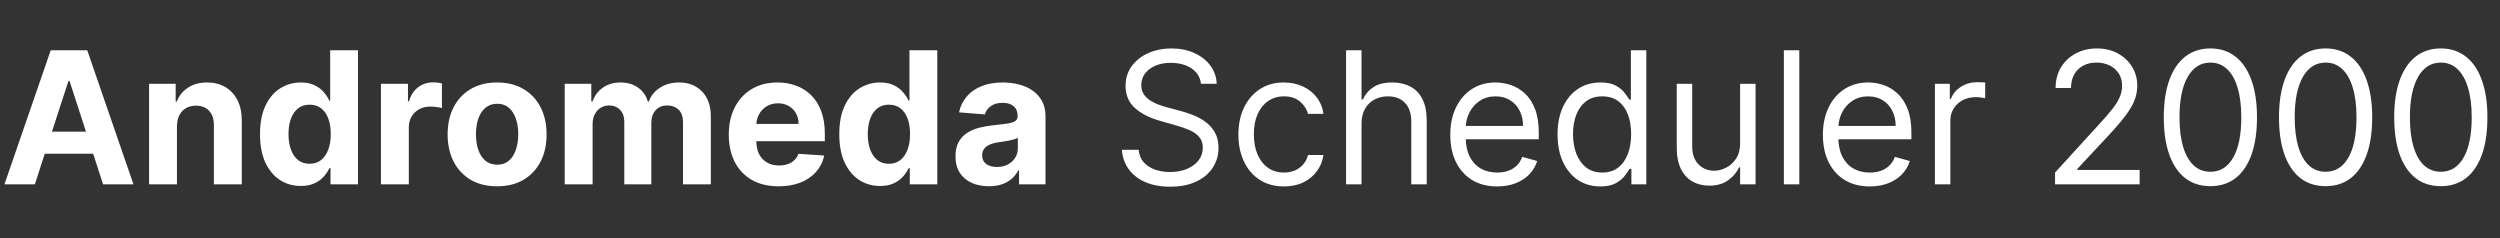 <svg width="651" height="62" viewBox="0 0 651 62" fill="none" xmlns="http://www.w3.org/2000/svg">
<rect x="0" y="0" width="651" height="62" fill="#333333" stroke="none"/>
<path d="M9.067 48H1.158L13.209 13.091H22.72L34.754 48H26.845L18.101 21.068H17.828L9.067 48ZM8.572 34.278H27.254V40.04H8.572V34.278ZM46.081 32.864V48H38.82V21.818H45.74V26.438H46.047C46.626 24.915 47.598 23.71 48.962 22.824C50.325 21.926 51.979 21.477 53.922 21.477C55.74 21.477 57.325 21.875 58.678 22.671C60.03 23.466 61.081 24.602 61.831 26.079C62.581 27.546 62.956 29.296 62.956 31.329V48H55.695V32.625C55.706 31.023 55.297 29.773 54.467 28.875C53.638 27.966 52.496 27.511 51.041 27.511C50.064 27.511 49.2 27.722 48.45 28.142C47.712 28.562 47.132 29.176 46.712 29.983C46.303 30.778 46.092 31.739 46.081 32.864ZM78.327 48.426C76.338 48.426 74.537 47.915 72.923 46.892C71.321 45.858 70.048 44.341 69.105 42.341C68.173 40.33 67.707 37.864 67.707 34.943C67.707 31.943 68.19 29.449 69.156 27.46C70.122 25.46 71.406 23.966 73.008 22.977C74.622 21.977 76.389 21.477 78.31 21.477C79.776 21.477 80.997 21.727 81.974 22.227C82.963 22.716 83.758 23.329 84.361 24.068C84.974 24.796 85.44 25.511 85.758 26.216H85.98V13.091H93.224V48H86.065V43.807H85.758C85.418 44.534 84.935 45.256 84.31 45.972C83.696 46.676 82.895 47.261 81.906 47.727C80.929 48.193 79.736 48.426 78.327 48.426ZM80.628 42.648C81.798 42.648 82.787 42.33 83.594 41.693C84.412 41.045 85.037 40.142 85.469 38.983C85.912 37.824 86.133 36.466 86.133 34.909C86.133 33.352 85.918 32 85.486 30.852C85.054 29.704 84.429 28.818 83.611 28.193C82.793 27.568 81.798 27.256 80.628 27.256C79.435 27.256 78.429 27.579 77.611 28.227C76.793 28.875 76.173 29.773 75.753 30.921C75.332 32.068 75.122 33.398 75.122 34.909C75.122 36.432 75.332 37.778 75.753 38.949C76.185 40.108 76.804 41.017 77.611 41.676C78.429 42.324 79.435 42.648 80.628 42.648ZM99.195 48V21.818H106.234V26.386H106.507C106.984 24.761 107.786 23.534 108.911 22.704C110.036 21.864 111.331 21.443 112.797 21.443C113.161 21.443 113.553 21.466 113.973 21.511C114.393 21.557 114.763 21.619 115.081 21.699V28.142C114.74 28.04 114.268 27.949 113.666 27.869C113.064 27.79 112.513 27.75 112.013 27.75C110.945 27.75 109.99 27.983 109.149 28.449C108.32 28.903 107.661 29.54 107.172 30.358C106.695 31.176 106.456 32.119 106.456 33.188V48H99.195ZM129.446 48.511C126.798 48.511 124.509 47.949 122.577 46.824C120.656 45.688 119.173 44.108 118.128 42.085C117.082 40.051 116.56 37.693 116.56 35.011C116.56 32.307 117.082 29.943 118.128 27.921C119.173 25.886 120.656 24.307 122.577 23.182C124.509 22.046 126.798 21.477 129.446 21.477C132.094 21.477 134.378 22.046 136.298 23.182C138.23 24.307 139.719 25.886 140.764 27.921C141.81 29.943 142.332 32.307 142.332 35.011C142.332 37.693 141.81 40.051 140.764 42.085C139.719 44.108 138.23 45.688 136.298 46.824C134.378 47.949 132.094 48.511 129.446 48.511ZM129.48 42.886C130.685 42.886 131.69 42.545 132.497 41.864C133.304 41.17 133.912 40.227 134.321 39.034C134.741 37.841 134.952 36.483 134.952 34.96C134.952 33.438 134.741 32.08 134.321 30.886C133.912 29.693 133.304 28.75 132.497 28.057C131.69 27.364 130.685 27.017 129.48 27.017C128.264 27.017 127.241 27.364 126.412 28.057C125.594 28.75 124.974 29.693 124.554 30.886C124.145 32.08 123.94 33.438 123.94 34.96C123.94 36.483 124.145 37.841 124.554 39.034C124.974 40.227 125.594 41.17 126.412 41.864C127.241 42.545 128.264 42.886 129.48 42.886ZM147.054 48V21.818H153.974V26.438H154.281C154.827 24.903 155.736 23.693 157.009 22.807C158.281 21.921 159.804 21.477 161.577 21.477C163.372 21.477 164.901 21.926 166.162 22.824C167.423 23.71 168.264 24.915 168.685 26.438H168.957C169.491 24.938 170.457 23.739 171.855 22.841C173.264 21.932 174.929 21.477 176.849 21.477C179.293 21.477 181.276 22.256 182.798 23.812C184.332 25.358 185.099 27.551 185.099 30.392V48H177.855V31.824C177.855 30.369 177.469 29.278 176.696 28.551C175.923 27.824 174.957 27.46 173.798 27.46C172.48 27.46 171.452 27.881 170.713 28.722C169.974 29.551 169.605 30.648 169.605 32.011V48H162.565V31.671C162.565 30.386 162.196 29.364 161.457 28.602C160.73 27.841 159.77 27.46 158.577 27.46C157.77 27.46 157.043 27.665 156.395 28.074C155.759 28.472 155.253 29.034 154.878 29.761C154.503 30.477 154.315 31.318 154.315 32.284V48H147.054ZM202.767 48.511C200.074 48.511 197.756 47.966 195.812 46.875C193.881 45.773 192.392 44.216 191.347 42.205C190.301 40.182 189.778 37.79 189.778 35.028C189.778 32.335 190.301 29.972 191.347 27.938C192.392 25.903 193.864 24.318 195.761 23.182C197.67 22.046 199.909 21.477 202.477 21.477C204.205 21.477 205.813 21.756 207.301 22.312C208.801 22.858 210.108 23.682 211.222 24.784C212.347 25.886 213.222 27.273 213.847 28.943C214.472 30.602 214.784 32.545 214.784 34.773V36.767H192.676V32.267H207.949C207.949 31.222 207.722 30.296 207.267 29.489C206.813 28.682 206.182 28.051 205.375 27.597C204.58 27.131 203.653 26.898 202.597 26.898C201.494 26.898 200.517 27.153 199.665 27.665C198.824 28.165 198.165 28.841 197.688 29.693C197.21 30.534 196.966 31.472 196.955 32.506V36.784C196.955 38.08 197.193 39.199 197.67 40.142C198.159 41.085 198.847 41.812 199.733 42.324C200.619 42.835 201.67 43.091 202.886 43.091C203.693 43.091 204.432 42.977 205.102 42.75C205.773 42.523 206.347 42.182 206.824 41.727C207.301 41.273 207.665 40.716 207.915 40.057L214.631 40.5C214.29 42.114 213.591 43.523 212.534 44.727C211.489 45.92 210.136 46.852 208.477 47.523C206.83 48.182 204.926 48.511 202.767 48.511ZM229.17 48.426C227.182 48.426 225.381 47.915 223.767 46.892C222.165 45.858 220.892 44.341 219.949 42.341C219.017 40.33 218.551 37.864 218.551 34.943C218.551 31.943 219.034 29.449 220 27.46C220.966 25.46 222.25 23.966 223.852 22.977C225.466 21.977 227.233 21.477 229.153 21.477C230.619 21.477 231.841 21.727 232.818 22.227C233.807 22.716 234.602 23.329 235.205 24.068C235.818 24.796 236.284 25.511 236.602 26.216H236.824V13.091H244.068V48H236.909V43.807H236.602C236.261 44.534 235.778 45.256 235.153 45.972C234.54 46.676 233.739 47.261 232.75 47.727C231.773 48.193 230.58 48.426 229.17 48.426ZM231.472 42.648C232.642 42.648 233.631 42.33 234.438 41.693C235.256 41.045 235.881 40.142 236.312 38.983C236.756 37.824 236.977 36.466 236.977 34.909C236.977 33.352 236.761 32 236.33 30.852C235.898 29.704 235.273 28.818 234.455 28.193C233.636 27.568 232.642 27.256 231.472 27.256C230.278 27.256 229.273 27.579 228.455 28.227C227.636 28.875 227.017 29.773 226.597 30.921C226.176 32.068 225.966 33.398 225.966 34.909C225.966 36.432 226.176 37.778 226.597 38.949C227.028 40.108 227.648 41.017 228.455 41.676C229.273 42.324 230.278 42.648 231.472 42.648ZM257.504 48.494C255.834 48.494 254.345 48.205 253.038 47.625C251.732 47.034 250.697 46.165 249.936 45.017C249.186 43.858 248.811 42.415 248.811 40.688C248.811 39.233 249.078 38.011 249.612 37.023C250.146 36.034 250.874 35.239 251.794 34.636C252.714 34.034 253.76 33.58 254.93 33.273C256.112 32.966 257.351 32.75 258.646 32.625C260.169 32.466 261.396 32.318 262.328 32.182C263.26 32.034 263.936 31.818 264.357 31.534C264.777 31.25 264.987 30.829 264.987 30.273V30.171C264.987 29.091 264.646 28.256 263.964 27.665C263.294 27.074 262.339 26.778 261.101 26.778C259.794 26.778 258.754 27.068 257.982 27.648C257.209 28.216 256.697 28.932 256.447 29.796L249.732 29.25C250.072 27.659 250.743 26.284 251.743 25.125C252.743 23.954 254.033 23.057 255.612 22.432C257.203 21.796 259.044 21.477 261.135 21.477C262.589 21.477 263.982 21.648 265.311 21.989C266.652 22.329 267.839 22.858 268.874 23.574C269.919 24.29 270.743 25.21 271.345 26.335C271.947 27.449 272.249 28.784 272.249 30.341V48H265.362V44.369H265.158C264.737 45.188 264.175 45.909 263.47 46.534C262.766 47.148 261.919 47.631 260.93 47.983C259.942 48.324 258.8 48.494 257.504 48.494ZM259.584 43.483C260.652 43.483 261.595 43.273 262.413 42.852C263.232 42.42 263.874 41.841 264.339 41.114C264.805 40.386 265.038 39.562 265.038 38.642V35.864C264.811 36.011 264.499 36.148 264.101 36.273C263.714 36.386 263.277 36.494 262.788 36.597C262.3 36.688 261.811 36.773 261.322 36.852C260.834 36.92 260.391 36.983 259.993 37.04C259.141 37.165 258.396 37.364 257.76 37.636C257.124 37.909 256.629 38.278 256.277 38.744C255.925 39.199 255.749 39.767 255.749 40.449C255.749 41.438 256.107 42.193 256.822 42.716C257.55 43.227 258.47 43.483 259.584 43.483Z" fill="white"/>
<path d="M312.732 21.818C312.528 20.091 311.698 18.75 310.244 17.796C308.789 16.841 307.005 16.364 304.891 16.364C303.346 16.364 301.994 16.614 300.835 17.114C299.687 17.614 298.789 18.301 298.141 19.176C297.505 20.051 297.187 21.046 297.187 22.159C297.187 23.091 297.408 23.892 297.852 24.562C298.306 25.222 298.886 25.773 299.59 26.216C300.295 26.648 301.033 27.006 301.806 27.29C302.579 27.562 303.289 27.784 303.937 27.954L307.482 28.909C308.391 29.148 309.403 29.477 310.516 29.898C311.641 30.318 312.715 30.892 313.738 31.619C314.772 32.335 315.624 33.256 316.295 34.381C316.965 35.506 317.3 36.886 317.3 38.523C317.3 40.409 316.806 42.114 315.817 43.636C314.84 45.159 313.408 46.369 311.522 47.267C309.647 48.165 307.369 48.614 304.687 48.614C302.187 48.614 300.022 48.21 298.192 47.403C296.374 46.597 294.942 45.472 293.897 44.028C292.863 42.585 292.278 40.909 292.141 39H296.505C296.619 40.318 297.062 41.409 297.835 42.273C298.619 43.125 299.607 43.761 300.8 44.182C302.005 44.591 303.3 44.795 304.687 44.795C306.3 44.795 307.749 44.534 309.033 44.011C310.317 43.477 311.335 42.739 312.085 41.795C312.835 40.841 313.21 39.727 313.21 38.455C313.21 37.295 312.886 36.352 312.238 35.625C311.59 34.898 310.738 34.307 309.681 33.852C308.624 33.398 307.482 33 306.255 32.659L301.96 31.432C299.232 30.648 297.073 29.528 295.482 28.074C293.891 26.619 293.096 24.716 293.096 22.364C293.096 20.409 293.624 18.704 294.681 17.25C295.749 15.784 297.181 14.648 298.977 13.841C300.783 13.023 302.8 12.614 305.028 12.614C307.278 12.614 309.278 13.017 311.028 13.824C312.778 14.619 314.164 15.71 315.187 17.097C316.221 18.483 316.766 20.057 316.823 21.818H312.732ZM334.342 48.545C331.887 48.545 329.773 47.966 328.001 46.807C326.228 45.648 324.864 44.051 323.91 42.017C322.955 39.983 322.478 37.659 322.478 35.045C322.478 32.386 322.967 30.04 323.944 28.006C324.933 25.96 326.308 24.364 328.069 23.216C329.842 22.057 331.91 21.477 334.273 21.477C336.114 21.477 337.773 21.818 339.251 22.5C340.728 23.182 341.938 24.136 342.881 25.364C343.825 26.591 344.41 28.023 344.637 29.659H340.614C340.308 28.466 339.626 27.409 338.569 26.489C337.523 25.557 336.114 25.091 334.342 25.091C332.773 25.091 331.398 25.5 330.217 26.318C329.046 27.125 328.131 28.267 327.472 29.744C326.825 31.21 326.501 32.932 326.501 34.909C326.501 36.932 326.819 38.693 327.455 40.193C328.103 41.693 329.012 42.858 330.183 43.688C331.364 44.517 332.751 44.932 334.342 44.932C335.387 44.932 336.336 44.75 337.188 44.386C338.04 44.023 338.762 43.5 339.353 42.818C339.944 42.136 340.364 41.318 340.614 40.364H344.637C344.41 41.909 343.847 43.301 342.95 44.54C342.063 45.767 340.887 46.744 339.421 47.472C337.967 48.188 336.273 48.545 334.342 48.545ZM354.54 32.25V48H350.518V13.091H354.54V25.909H354.881C355.495 24.557 356.415 23.483 357.643 22.688C358.881 21.881 360.529 21.477 362.586 21.477C364.37 21.477 365.933 21.835 367.273 22.551C368.614 23.256 369.654 24.341 370.393 25.807C371.143 27.261 371.518 29.114 371.518 31.364V48H367.495V31.636C367.495 29.557 366.955 27.949 365.876 26.812C364.808 25.665 363.325 25.091 361.427 25.091C360.109 25.091 358.927 25.369 357.881 25.926C356.847 26.483 356.029 27.296 355.427 28.364C354.836 29.432 354.54 30.727 354.54 32.25ZM389.854 48.545C387.332 48.545 385.156 47.989 383.326 46.875C381.508 45.75 380.104 44.182 379.116 42.17C378.138 40.148 377.65 37.795 377.65 35.114C377.65 32.432 378.138 30.068 379.116 28.023C380.104 25.966 381.479 24.364 383.241 23.216C385.013 22.057 387.082 21.477 389.445 21.477C390.809 21.477 392.156 21.704 393.485 22.159C394.815 22.614 396.025 23.352 397.116 24.375C398.207 25.386 399.076 26.727 399.724 28.398C400.371 30.068 400.695 32.125 400.695 34.568V36.273H380.513V32.795H396.604C396.604 31.318 396.309 30 395.718 28.841C395.138 27.682 394.309 26.767 393.229 26.097C392.161 25.426 390.9 25.091 389.445 25.091C387.843 25.091 386.457 25.489 385.286 26.284C384.127 27.068 383.235 28.091 382.61 29.352C381.985 30.614 381.673 31.966 381.673 33.409V35.727C381.673 37.705 382.013 39.381 382.695 40.756C383.388 42.119 384.349 43.159 385.576 43.875C386.803 44.58 388.229 44.932 389.854 44.932C390.911 44.932 391.866 44.784 392.718 44.489C393.582 44.182 394.326 43.727 394.951 43.125C395.576 42.511 396.059 41.75 396.4 40.841L400.286 41.932C399.877 43.25 399.19 44.409 398.224 45.409C397.258 46.398 396.065 47.17 394.644 47.727C393.224 48.273 391.627 48.545 389.854 48.545ZM416.701 48.545C414.519 48.545 412.593 47.994 410.923 46.892C409.252 45.778 407.945 44.21 407.002 42.188C406.059 40.153 405.587 37.75 405.587 34.977C405.587 32.227 406.059 29.841 407.002 27.818C407.945 25.796 409.258 24.233 410.94 23.131C412.621 22.028 414.565 21.477 416.769 21.477C418.474 21.477 419.82 21.761 420.809 22.329C421.809 22.886 422.57 23.523 423.093 24.239C423.627 24.943 424.042 25.523 424.337 25.977H424.678V13.091H428.701V48H424.815V43.977H424.337C424.042 44.455 423.621 45.057 423.076 45.784C422.531 46.5 421.752 47.142 420.741 47.71C419.729 48.267 418.383 48.545 416.701 48.545ZM417.246 44.932C418.86 44.932 420.224 44.511 421.337 43.67C422.451 42.818 423.298 41.642 423.877 40.142C424.457 38.631 424.746 36.886 424.746 34.909C424.746 32.955 424.462 31.244 423.894 29.778C423.326 28.301 422.485 27.153 421.371 26.335C420.258 25.506 418.883 25.091 417.246 25.091C415.542 25.091 414.121 25.528 412.985 26.403C411.86 27.267 411.013 28.443 410.445 29.932C409.888 31.409 409.61 33.068 409.61 34.909C409.61 36.773 409.894 38.466 410.462 39.989C411.042 41.5 411.894 42.705 413.019 43.602C414.156 44.489 415.565 44.932 417.246 44.932ZM453.127 37.295V21.818H457.15V48H453.127V43.568H452.854C452.241 44.898 451.286 46.028 449.991 46.96C448.695 47.881 447.059 48.341 445.082 48.341C443.445 48.341 441.991 47.983 440.718 47.267C439.445 46.54 438.445 45.449 437.718 43.994C436.991 42.528 436.627 40.682 436.627 38.455V21.818H440.65V38.182C440.65 40.091 441.184 41.614 442.252 42.75C443.332 43.886 444.707 44.455 446.377 44.455C447.377 44.455 448.394 44.199 449.428 43.688C450.474 43.176 451.349 42.392 452.053 41.335C452.769 40.278 453.127 38.932 453.127 37.295ZM468.54 13.091V48H464.518V13.091H468.54ZM486.886 48.545C484.363 48.545 482.187 47.989 480.357 46.875C478.539 45.75 477.136 44.182 476.147 42.17C475.17 40.148 474.681 37.795 474.681 35.114C474.681 32.432 475.17 30.068 476.147 28.023C477.136 25.966 478.511 24.364 480.272 23.216C482.045 22.057 484.113 21.477 486.477 21.477C487.84 21.477 489.187 21.704 490.516 22.159C491.846 22.614 493.056 23.352 494.147 24.375C495.238 25.386 496.107 26.727 496.755 28.398C497.403 30.068 497.727 32.125 497.727 34.568V36.273H477.545V32.795H493.636C493.636 31.318 493.34 30 492.749 28.841C492.17 27.682 491.34 26.767 490.261 26.097C489.192 25.426 487.931 25.091 486.477 25.091C484.874 25.091 483.488 25.489 482.317 26.284C481.158 27.068 480.266 28.091 479.641 29.352C479.016 30.614 478.704 31.966 478.704 33.409V35.727C478.704 37.705 479.045 39.381 479.727 40.756C480.42 42.119 481.38 43.159 482.607 43.875C483.835 44.58 485.261 44.932 486.886 44.932C487.942 44.932 488.897 44.784 489.749 44.489C490.613 44.182 491.357 43.727 491.982 43.125C492.607 42.511 493.09 41.75 493.431 40.841L497.317 41.932C496.908 43.25 496.221 44.409 495.255 45.409C494.289 46.398 493.096 47.17 491.675 47.727C490.255 48.273 488.658 48.545 486.886 48.545ZM503.846 48V21.818H507.732V25.773H508.005C508.482 24.477 509.346 23.426 510.596 22.619C511.846 21.812 513.255 21.409 514.823 21.409C515.119 21.409 515.488 21.415 515.931 21.426C516.374 21.438 516.71 21.454 516.937 21.477V25.568C516.8 25.534 516.488 25.483 515.999 25.415C515.522 25.335 515.016 25.296 514.482 25.296C513.21 25.296 512.073 25.562 511.073 26.097C510.085 26.619 509.3 27.347 508.721 28.278C508.153 29.199 507.869 30.25 507.869 31.432V48H503.846ZM535.137 48V44.932L546.66 32.318C548.012 30.841 549.126 29.557 550.001 28.466C550.876 27.364 551.523 26.329 551.944 25.364C552.376 24.386 552.592 23.364 552.592 22.296C552.592 21.068 552.296 20.006 551.705 19.108C551.126 18.21 550.33 17.517 549.319 17.028C548.308 16.54 547.171 16.296 545.91 16.296C544.569 16.296 543.398 16.574 542.398 17.131C541.41 17.676 540.643 18.443 540.097 19.432C539.563 20.421 539.296 21.579 539.296 22.909H535.273C535.273 20.864 535.745 19.068 536.688 17.523C537.631 15.977 538.915 14.773 540.54 13.909C542.177 13.046 544.012 12.614 546.046 12.614C548.092 12.614 549.904 13.046 551.484 13.909C553.063 14.773 554.302 15.938 555.2 17.403C556.097 18.869 556.546 20.5 556.546 22.296C556.546 23.579 556.313 24.835 555.847 26.062C555.393 27.278 554.597 28.636 553.461 30.136C552.336 31.625 550.773 33.443 548.773 35.591L540.933 43.977V44.25H557.16V48H535.137ZM575.586 48.477C573.018 48.477 570.83 47.778 569.023 46.381C567.217 44.972 565.836 42.932 564.881 40.261C563.927 37.58 563.45 34.341 563.45 30.546C563.45 26.773 563.927 23.551 564.881 20.881C565.847 18.199 567.234 16.153 569.04 14.744C570.859 13.324 573.04 12.614 575.586 12.614C578.131 12.614 580.308 13.324 582.114 14.744C583.933 16.153 585.319 18.199 586.273 20.881C587.239 23.551 587.722 26.773 587.722 30.546C587.722 34.341 587.245 37.58 586.29 40.261C585.336 42.932 583.955 44.972 582.148 46.381C580.342 47.778 578.154 48.477 575.586 48.477ZM575.586 44.727C578.131 44.727 580.109 43.5 581.518 41.045C582.927 38.591 583.631 35.091 583.631 30.546C583.631 27.523 583.308 24.949 582.66 22.824C582.023 20.699 581.103 19.079 579.898 17.966C578.705 16.852 577.268 16.296 575.586 16.296C573.063 16.296 571.092 17.54 569.671 20.028C568.251 22.506 567.54 26.011 567.54 30.546C567.54 33.568 567.859 36.136 568.495 38.25C569.131 40.364 570.046 41.972 571.239 43.074C572.444 44.176 573.893 44.727 575.586 44.727ZM605.586 48.477C603.018 48.477 600.83 47.778 599.023 46.381C597.217 44.972 595.836 42.932 594.881 40.261C593.927 37.58 593.45 34.341 593.45 30.546C593.45 26.773 593.927 23.551 594.881 20.881C595.847 18.199 597.234 16.153 599.04 14.744C600.859 13.324 603.04 12.614 605.586 12.614C608.131 12.614 610.308 13.324 612.114 14.744C613.933 16.153 615.319 18.199 616.273 20.881C617.239 23.551 617.722 26.773 617.722 30.546C617.722 34.341 617.245 37.58 616.29 40.261C615.336 42.932 613.955 44.972 612.148 46.381C610.342 47.778 608.154 48.477 605.586 48.477ZM605.586 44.727C608.131 44.727 610.109 43.5 611.518 41.045C612.927 38.591 613.631 35.091 613.631 30.546C613.631 27.523 613.308 24.949 612.66 22.824C612.023 20.699 611.103 19.079 609.898 17.966C608.705 16.852 607.268 16.296 605.586 16.296C603.063 16.296 601.092 17.54 599.671 20.028C598.251 22.506 597.54 26.011 597.54 30.546C597.54 33.568 597.859 36.136 598.495 38.25C599.131 40.364 600.046 41.972 601.239 43.074C602.444 44.176 603.893 44.727 605.586 44.727ZM635.586 48.477C633.018 48.477 630.83 47.778 629.023 46.381C627.217 44.972 625.836 42.932 624.881 40.261C623.927 37.58 623.45 34.341 623.45 30.546C623.45 26.773 623.927 23.551 624.881 20.881C625.847 18.199 627.234 16.153 629.04 14.744C630.859 13.324 633.04 12.614 635.586 12.614C638.131 12.614 640.308 13.324 642.114 14.744C643.933 16.153 645.319 18.199 646.273 20.881C647.239 23.551 647.722 26.773 647.722 30.546C647.722 34.341 647.245 37.58 646.29 40.261C645.336 42.932 643.955 44.972 642.148 46.381C640.342 47.778 638.154 48.477 635.586 48.477ZM635.586 44.727C638.131 44.727 640.109 43.5 641.518 41.045C642.927 38.591 643.631 35.091 643.631 30.546C643.631 27.523 643.308 24.949 642.66 22.824C642.023 20.699 641.103 19.079 639.898 17.966C638.705 16.852 637.268 16.296 635.586 16.296C633.063 16.296 631.092 17.54 629.671 20.028C628.251 22.506 627.54 26.011 627.54 30.546C627.54 33.568 627.859 36.136 628.495 38.25C629.131 40.364 630.046 41.972 631.239 43.074C632.444 44.176 633.893 44.727 635.586 44.727Z" fill="white"/>
</svg>
